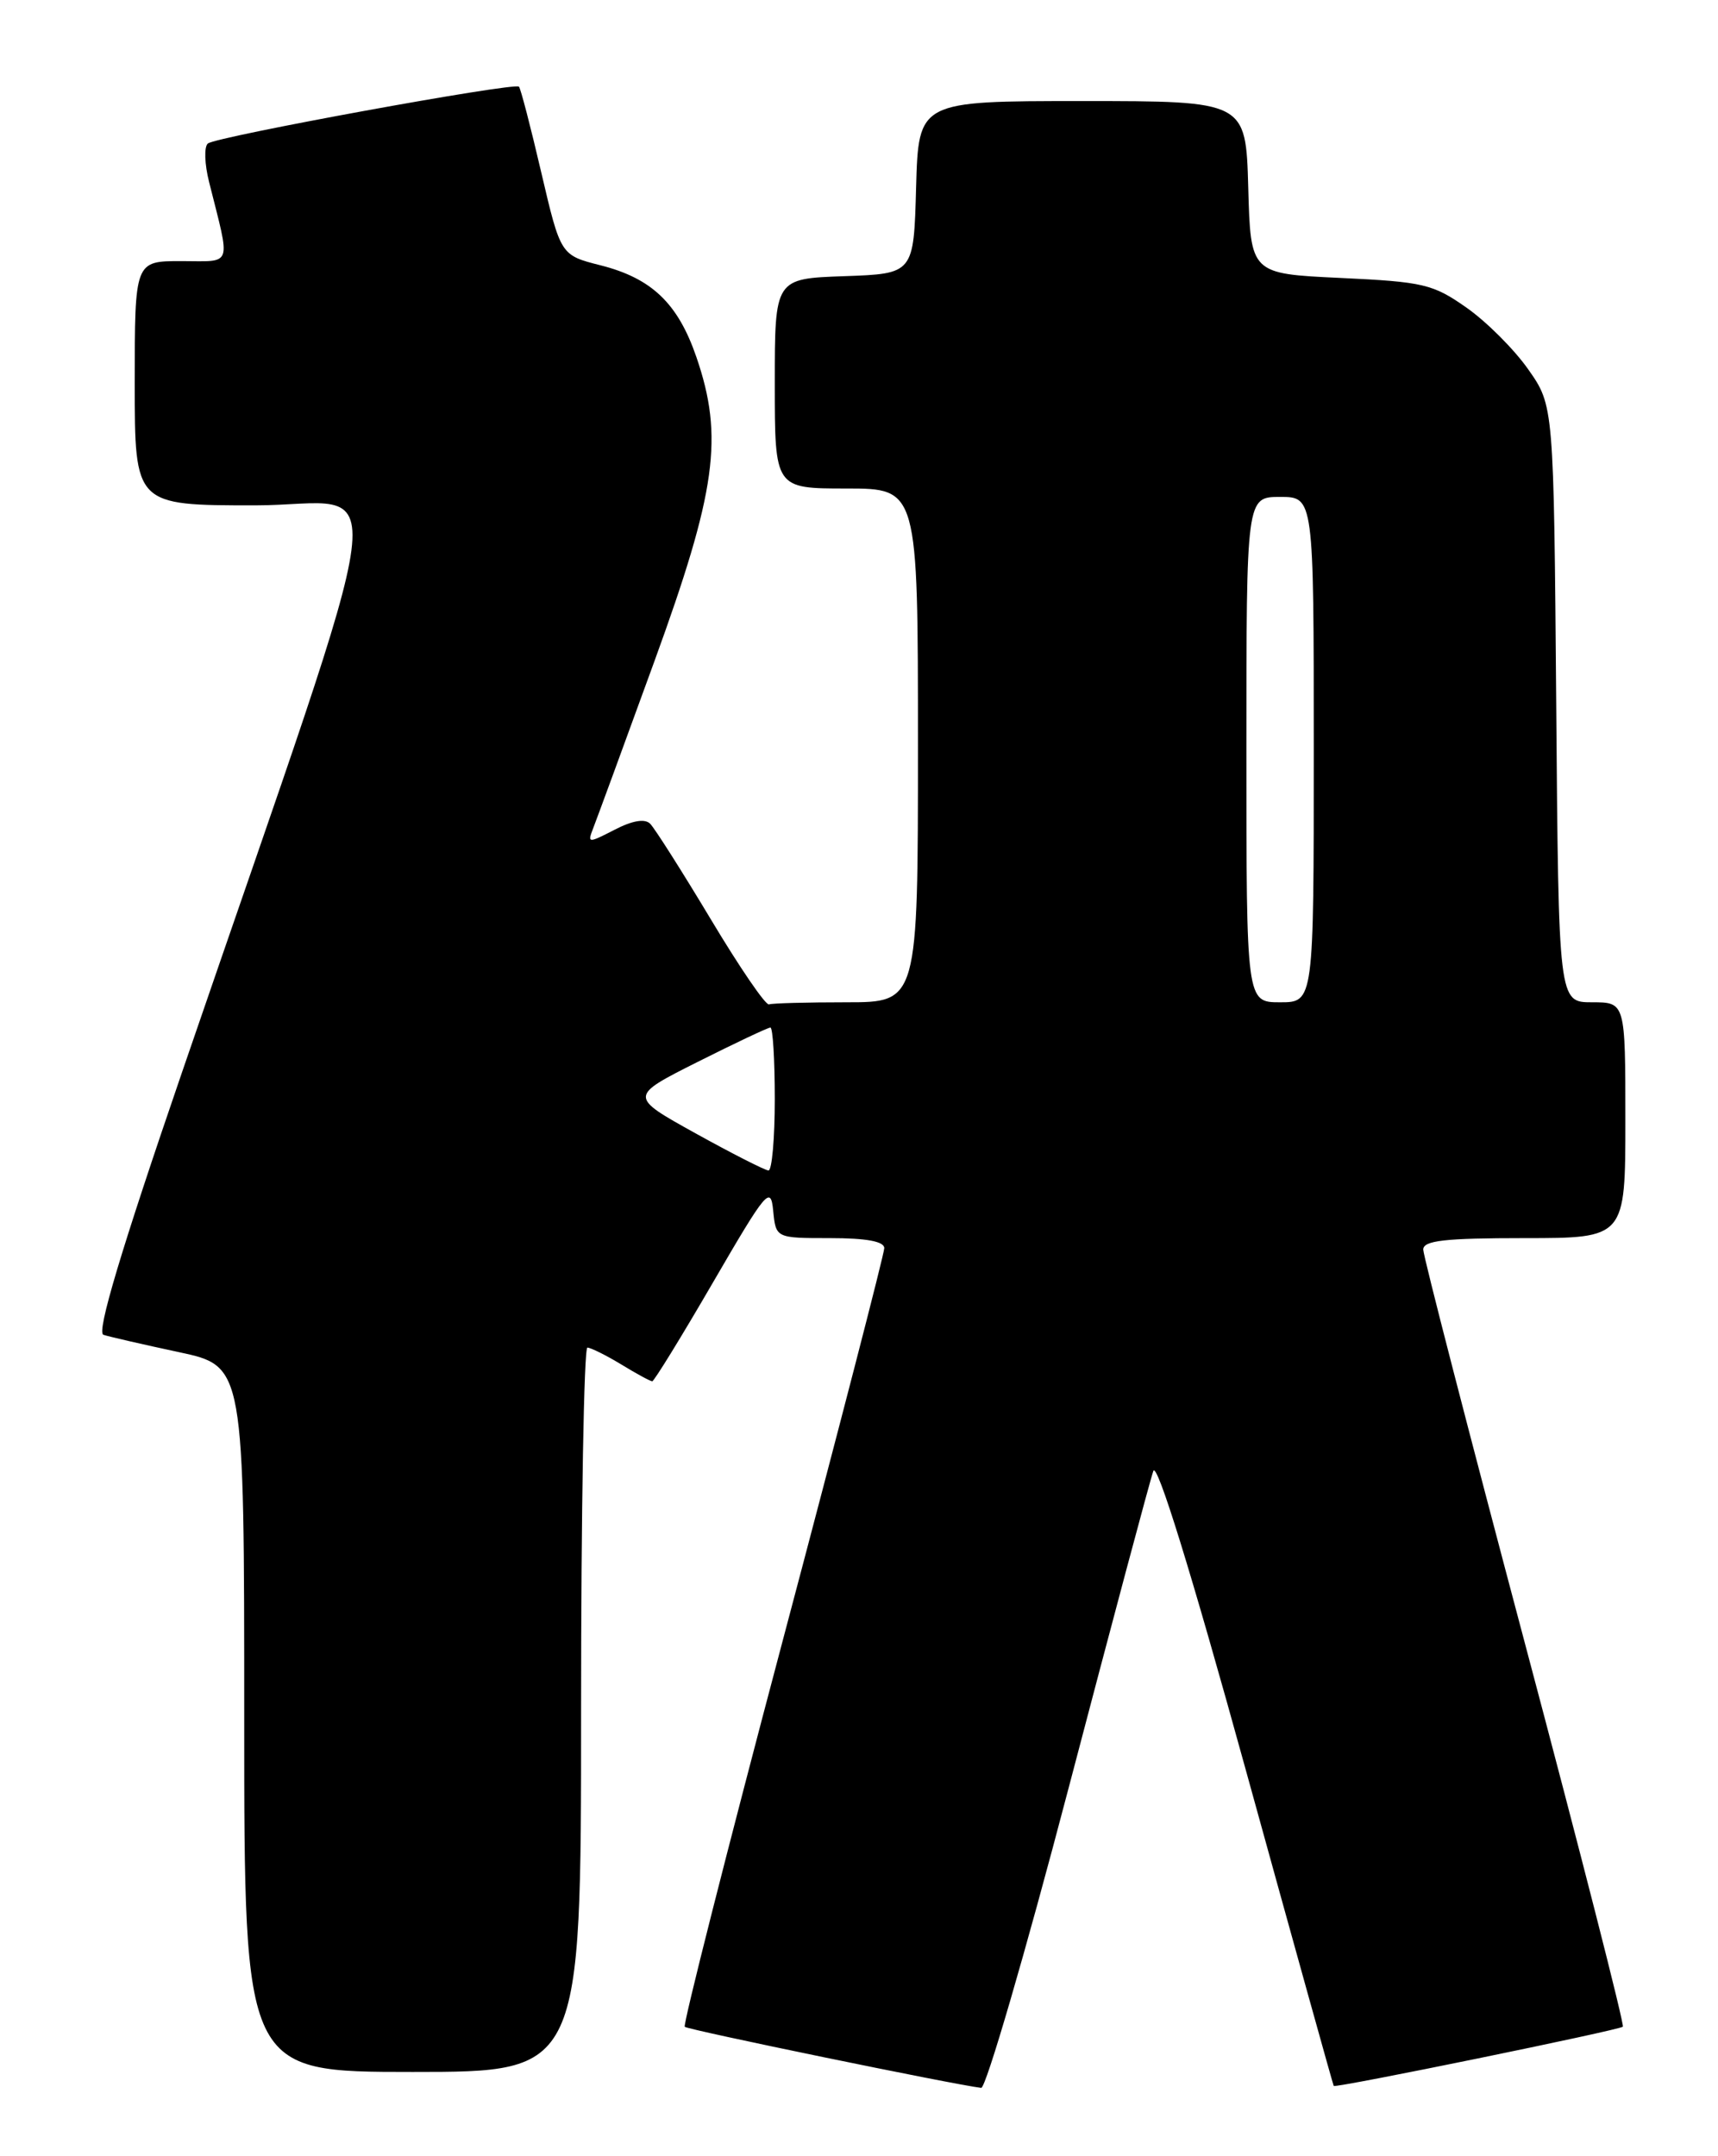 <?xml version="1.0" encoding="UTF-8" standalone="no"?>
<!DOCTYPE svg PUBLIC "-//W3C//DTD SVG 1.1//EN" "http://www.w3.org/Graphics/SVG/1.1/DTD/svg11.dtd" >
<svg xmlns="http://www.w3.org/2000/svg" xmlns:xlink="http://www.w3.org/1999/xlink" version="1.1" viewBox="0 0 204 256">
 <g >
 <path fill="currentColor"
d=" M 126.90 212.25 C 132.06 192.59 136.58 175.67 136.95 174.65 C 137.37 173.48 141.43 186.59 147.93 210.15 C 153.60 230.69 158.30 247.57 158.37 247.66 C 158.59 247.94 192.30 241.03 192.70 240.63 C 192.91 240.42 187.66 219.88 181.04 194.99 C 174.42 170.09 169.00 149.11 169.00 148.36 C 169.00 147.29 171.54 147.00 181.00 147.00 C 193.00 147.00 193.00 147.00 193.00 133.00 C 193.00 119.00 193.00 119.00 189.04 119.00 C 185.07 119.00 185.07 119.00 184.79 83.58 C 184.50 48.17 184.50 48.17 181.47 43.86 C 179.81 41.49 176.51 38.19 174.14 36.53 C 170.16 33.73 169.02 33.46 159.17 33.00 C 148.50 32.50 148.50 32.50 148.22 22.25 C 147.93 12.00 147.93 12.00 128.50 12.00 C 109.07 12.00 109.07 12.00 108.78 22.25 C 108.50 32.50 108.50 32.50 100.25 32.79 C 92.00 33.08 92.00 33.08 92.00 45.54 C 92.00 58.00 92.00 58.00 100.50 58.00 C 109.00 58.00 109.00 58.00 109.00 88.50 C 109.00 119.00 109.00 119.00 100.50 119.00 C 95.83 119.00 91.69 119.11 91.31 119.25 C 90.92 119.39 87.81 114.84 84.40 109.14 C 80.98 103.44 77.74 98.34 77.20 97.80 C 76.57 97.17 75.09 97.42 72.97 98.52 C 69.84 100.13 69.74 100.13 70.43 98.35 C 70.83 97.33 74.11 88.40 77.71 78.50 C 85.06 58.30 85.95 51.88 82.69 42.39 C 80.50 36.02 77.39 33.04 71.31 31.50 C 66.57 30.30 66.57 30.30 64.27 20.47 C 63.01 15.06 61.82 10.48 61.62 10.29 C 61.08 9.75 25.62 16.23 24.68 17.04 C 24.22 17.43 24.29 19.49 24.83 21.62 C 27.40 31.89 27.71 31.00 21.52 31.00 C 16.00 31.00 16.00 31.00 16.00 45.50 C 16.00 60.00 16.00 60.00 30.30 60.00 C 46.46 60.00 47.50 51.88 21.62 127.29 C 14.35 148.47 11.44 158.21 12.28 158.48 C 12.95 158.70 16.99 159.63 21.25 160.54 C 29.00 162.20 29.00 162.20 29.00 204.10 C 29.00 246.00 29.00 246.00 49.00 246.00 C 69.00 246.00 69.00 246.00 69.00 203.00 C 69.00 179.35 69.34 160.00 69.75 160.00 C 70.16 160.01 71.97 160.91 73.77 162.00 C 75.57 163.10 77.23 164.00 77.45 164.00 C 77.66 164.00 80.92 158.71 84.67 152.25 C 91.02 141.32 91.52 140.73 91.81 143.75 C 92.13 147.00 92.13 147.00 98.56 147.00 C 102.88 147.00 105.00 147.39 105.00 148.19 C 105.00 148.85 99.57 169.82 92.94 194.80 C 86.31 219.78 81.08 240.41 81.31 240.64 C 81.67 241.00 113.45 247.54 116.51 247.89 C 117.06 247.95 121.74 231.91 126.90 212.25 Z  M 82.59 134.56 C 74.69 130.18 74.69 130.18 82.82 126.09 C 87.30 123.84 91.19 122.00 91.48 122.00 C 91.77 122.00 92.00 125.83 92.00 130.50 C 92.00 135.18 91.66 138.99 91.25 138.97 C 90.84 138.95 86.94 136.97 82.59 134.56 Z  M 148.00 89.00 C 148.00 59.00 148.00 59.00 152.00 59.00 C 156.00 59.00 156.00 59.00 156.00 89.00 C 156.00 119.00 156.00 119.00 152.00 119.00 C 148.00 119.00 148.00 119.00 148.00 89.00 Z "/>
</g>
</svg>